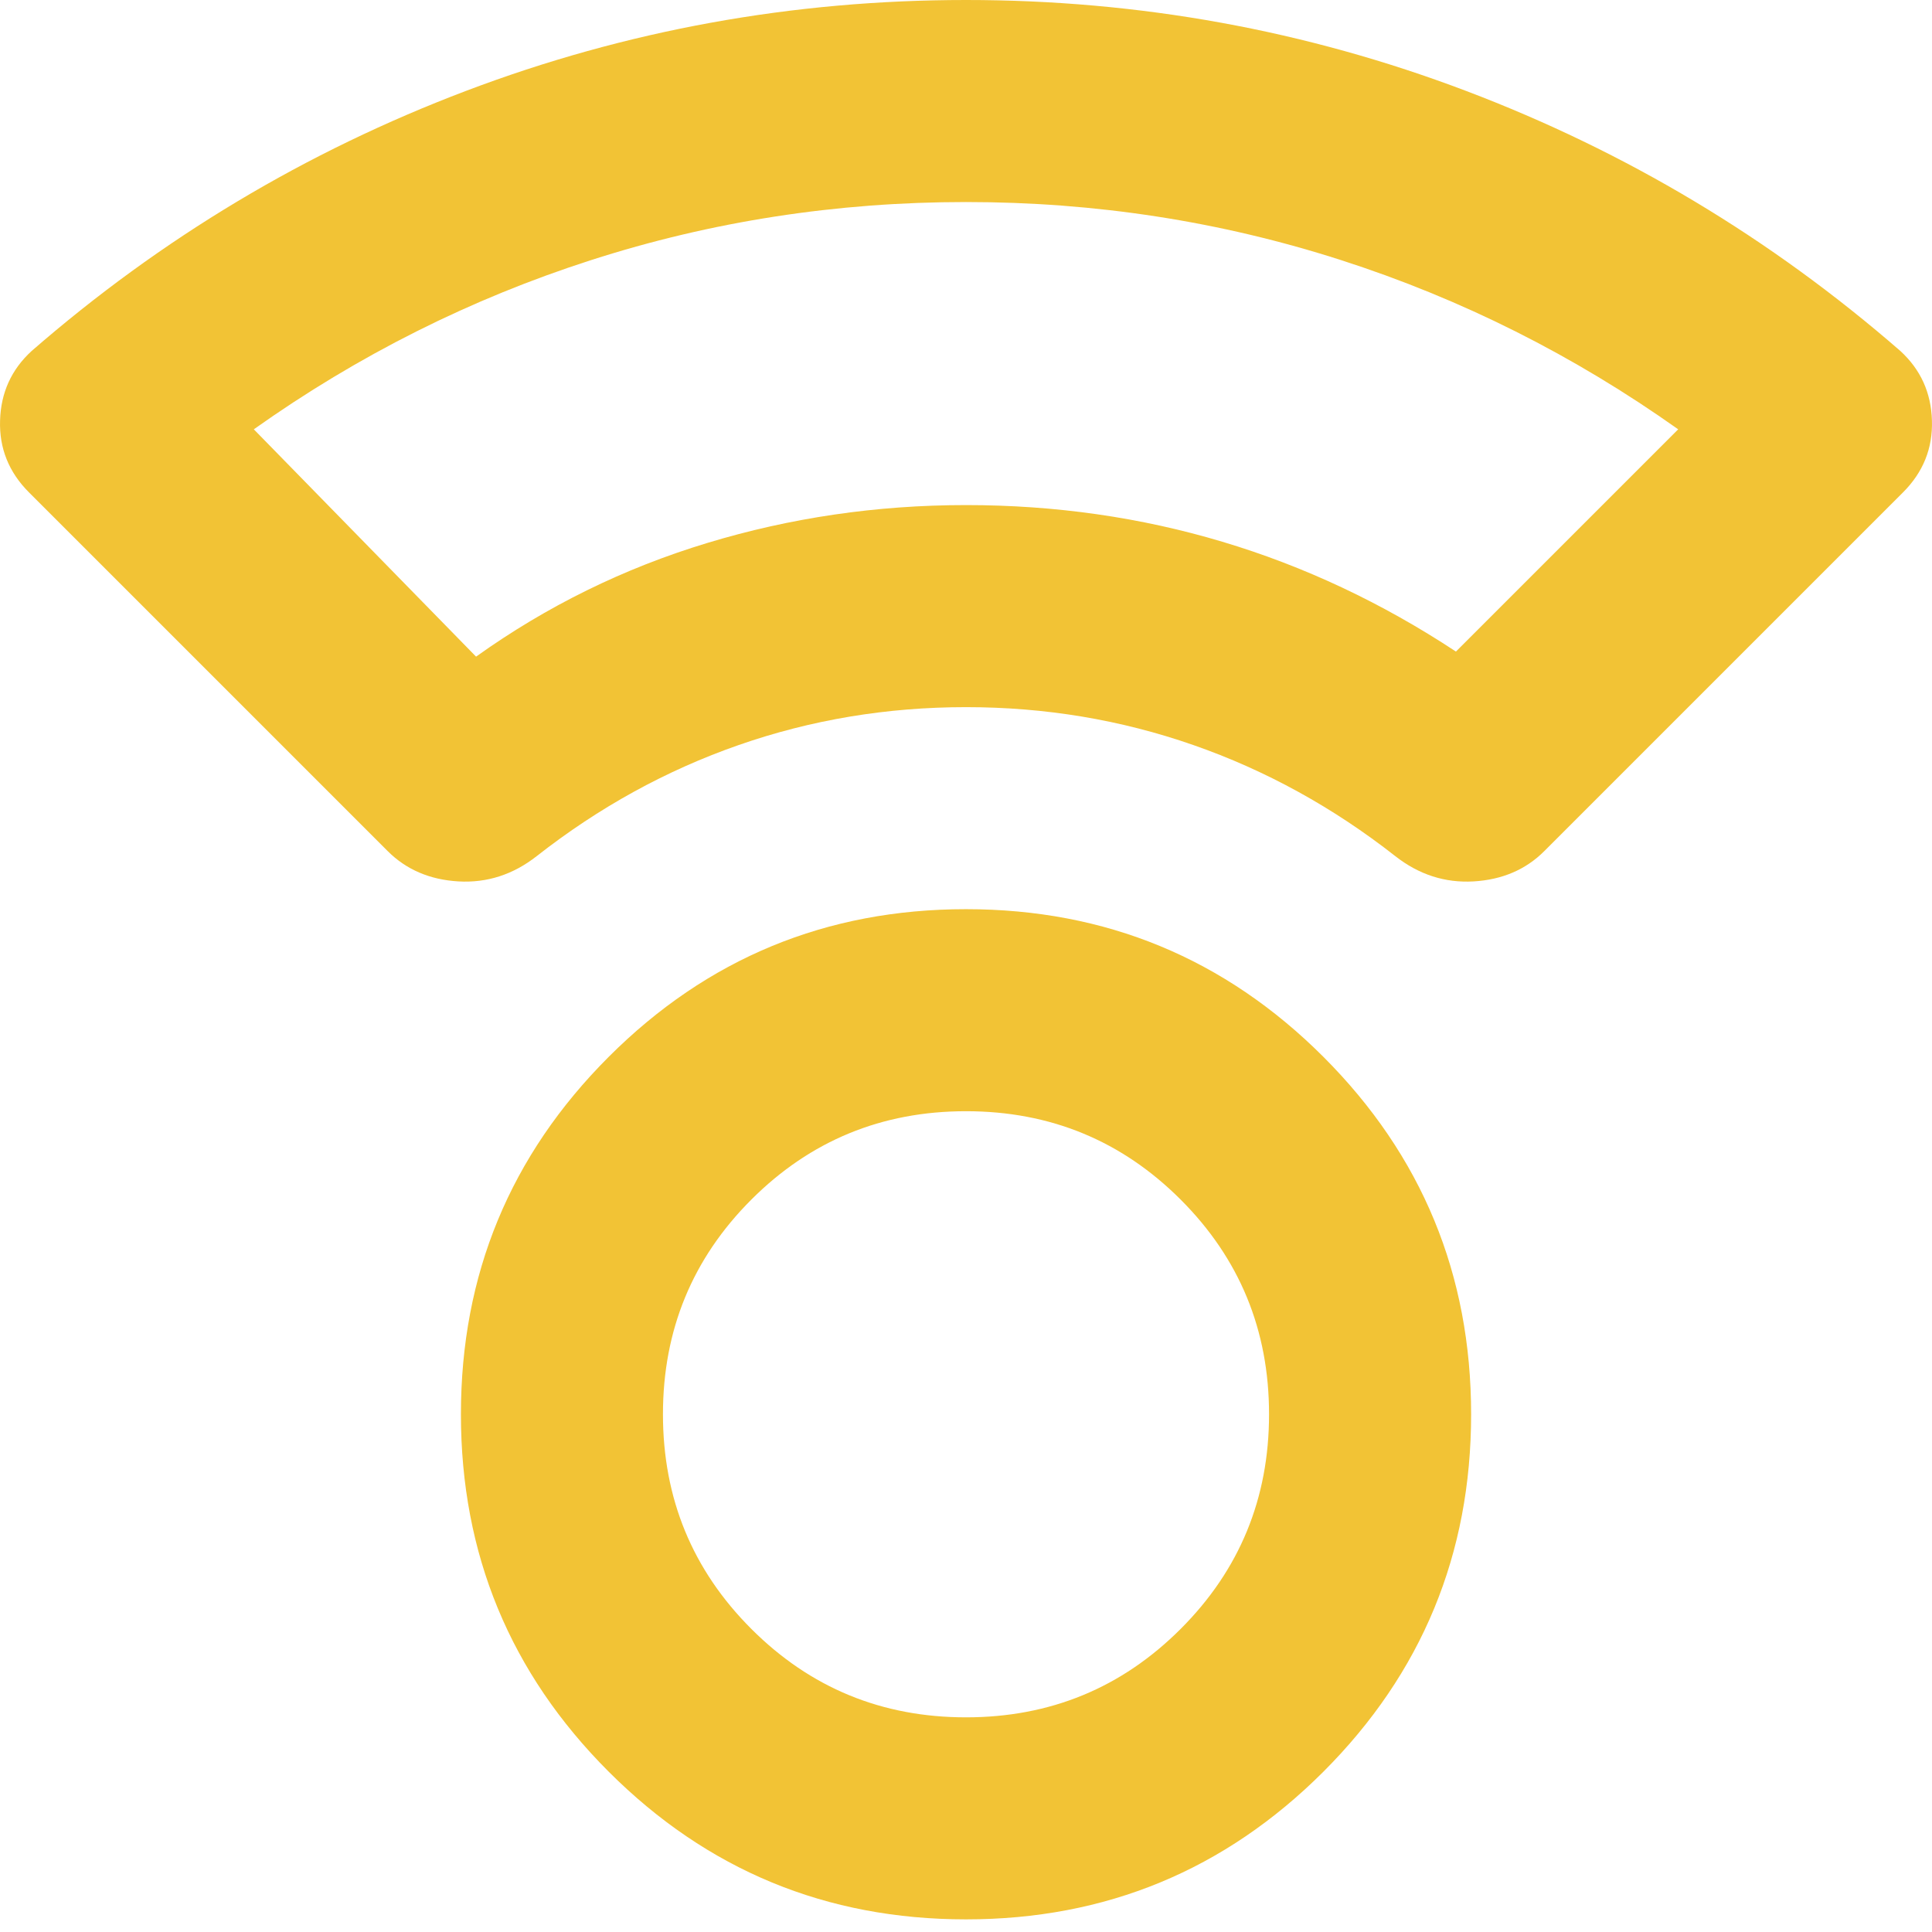<svg width="56" height="56" viewBox="0 0 56 56" fill="none" xmlns="http://www.w3.org/2000/svg">
<path d="M28 55.634C23.95 55.634 20.497 54.207 17.643 51.353C14.787 48.497 13.36 45.044 13.36 40.993C13.36 36.943 14.787 33.49 17.643 30.634C20.497 27.78 23.95 26.353 28 26.353C32.05 26.353 35.504 27.78 38.36 30.634C41.214 33.49 42.641 36.943 42.641 40.993C42.641 45.044 41.214 48.497 38.36 51.353C35.504 54.207 32.05 55.634 28 55.634ZM28 49.778C30.44 49.778 32.514 48.923 34.222 47.215C35.93 45.507 36.784 43.433 36.784 40.993C36.784 38.553 35.93 36.479 34.222 34.771C32.514 33.063 30.44 32.209 28 32.209C25.56 32.209 23.486 33.063 21.778 34.771C20.07 36.479 19.216 38.553 19.216 40.993C19.216 43.433 20.07 45.507 21.778 47.215C23.486 48.923 25.56 49.778 28 49.778ZM11.237 24.669L0.842 14.274C0.256 13.689 -0.024 12.993 0.002 12.187C0.025 11.383 0.33 10.712 0.915 10.175C4.673 6.905 8.87 4.392 13.506 2.635C18.142 0.878 22.973 0 28 0C33.027 0 37.858 0.878 42.494 2.635C47.13 4.392 51.327 6.905 55.085 10.175C55.67 10.712 55.975 11.383 55.998 12.187C56.024 12.993 55.744 13.689 55.158 14.274L44.763 24.669C44.227 25.206 43.543 25.499 42.714 25.548C41.884 25.596 41.128 25.352 40.444 24.816C38.639 23.4 36.687 22.327 34.588 21.595C32.49 20.863 30.294 20.497 28 20.497C25.706 20.497 23.51 20.863 21.412 21.595C19.313 22.327 17.361 23.4 15.556 24.816C14.872 25.352 14.116 25.596 13.286 25.548C12.457 25.499 11.774 25.206 11.237 24.669ZM13.799 19.033C15.848 17.569 18.082 16.471 20.498 15.739C22.913 15.007 25.413 14.64 28 14.64C30.587 14.64 33.064 14.995 35.431 15.703C37.797 16.41 40.054 17.471 42.201 18.886L48.643 12.444C45.617 10.297 42.36 8.662 38.872 7.54C35.382 6.417 31.758 5.856 28 5.856C24.242 5.856 20.619 6.417 17.131 7.54C13.641 8.662 10.383 10.297 7.357 12.444L13.799 19.033Z" fill="#F2C335"/>
</svg>

